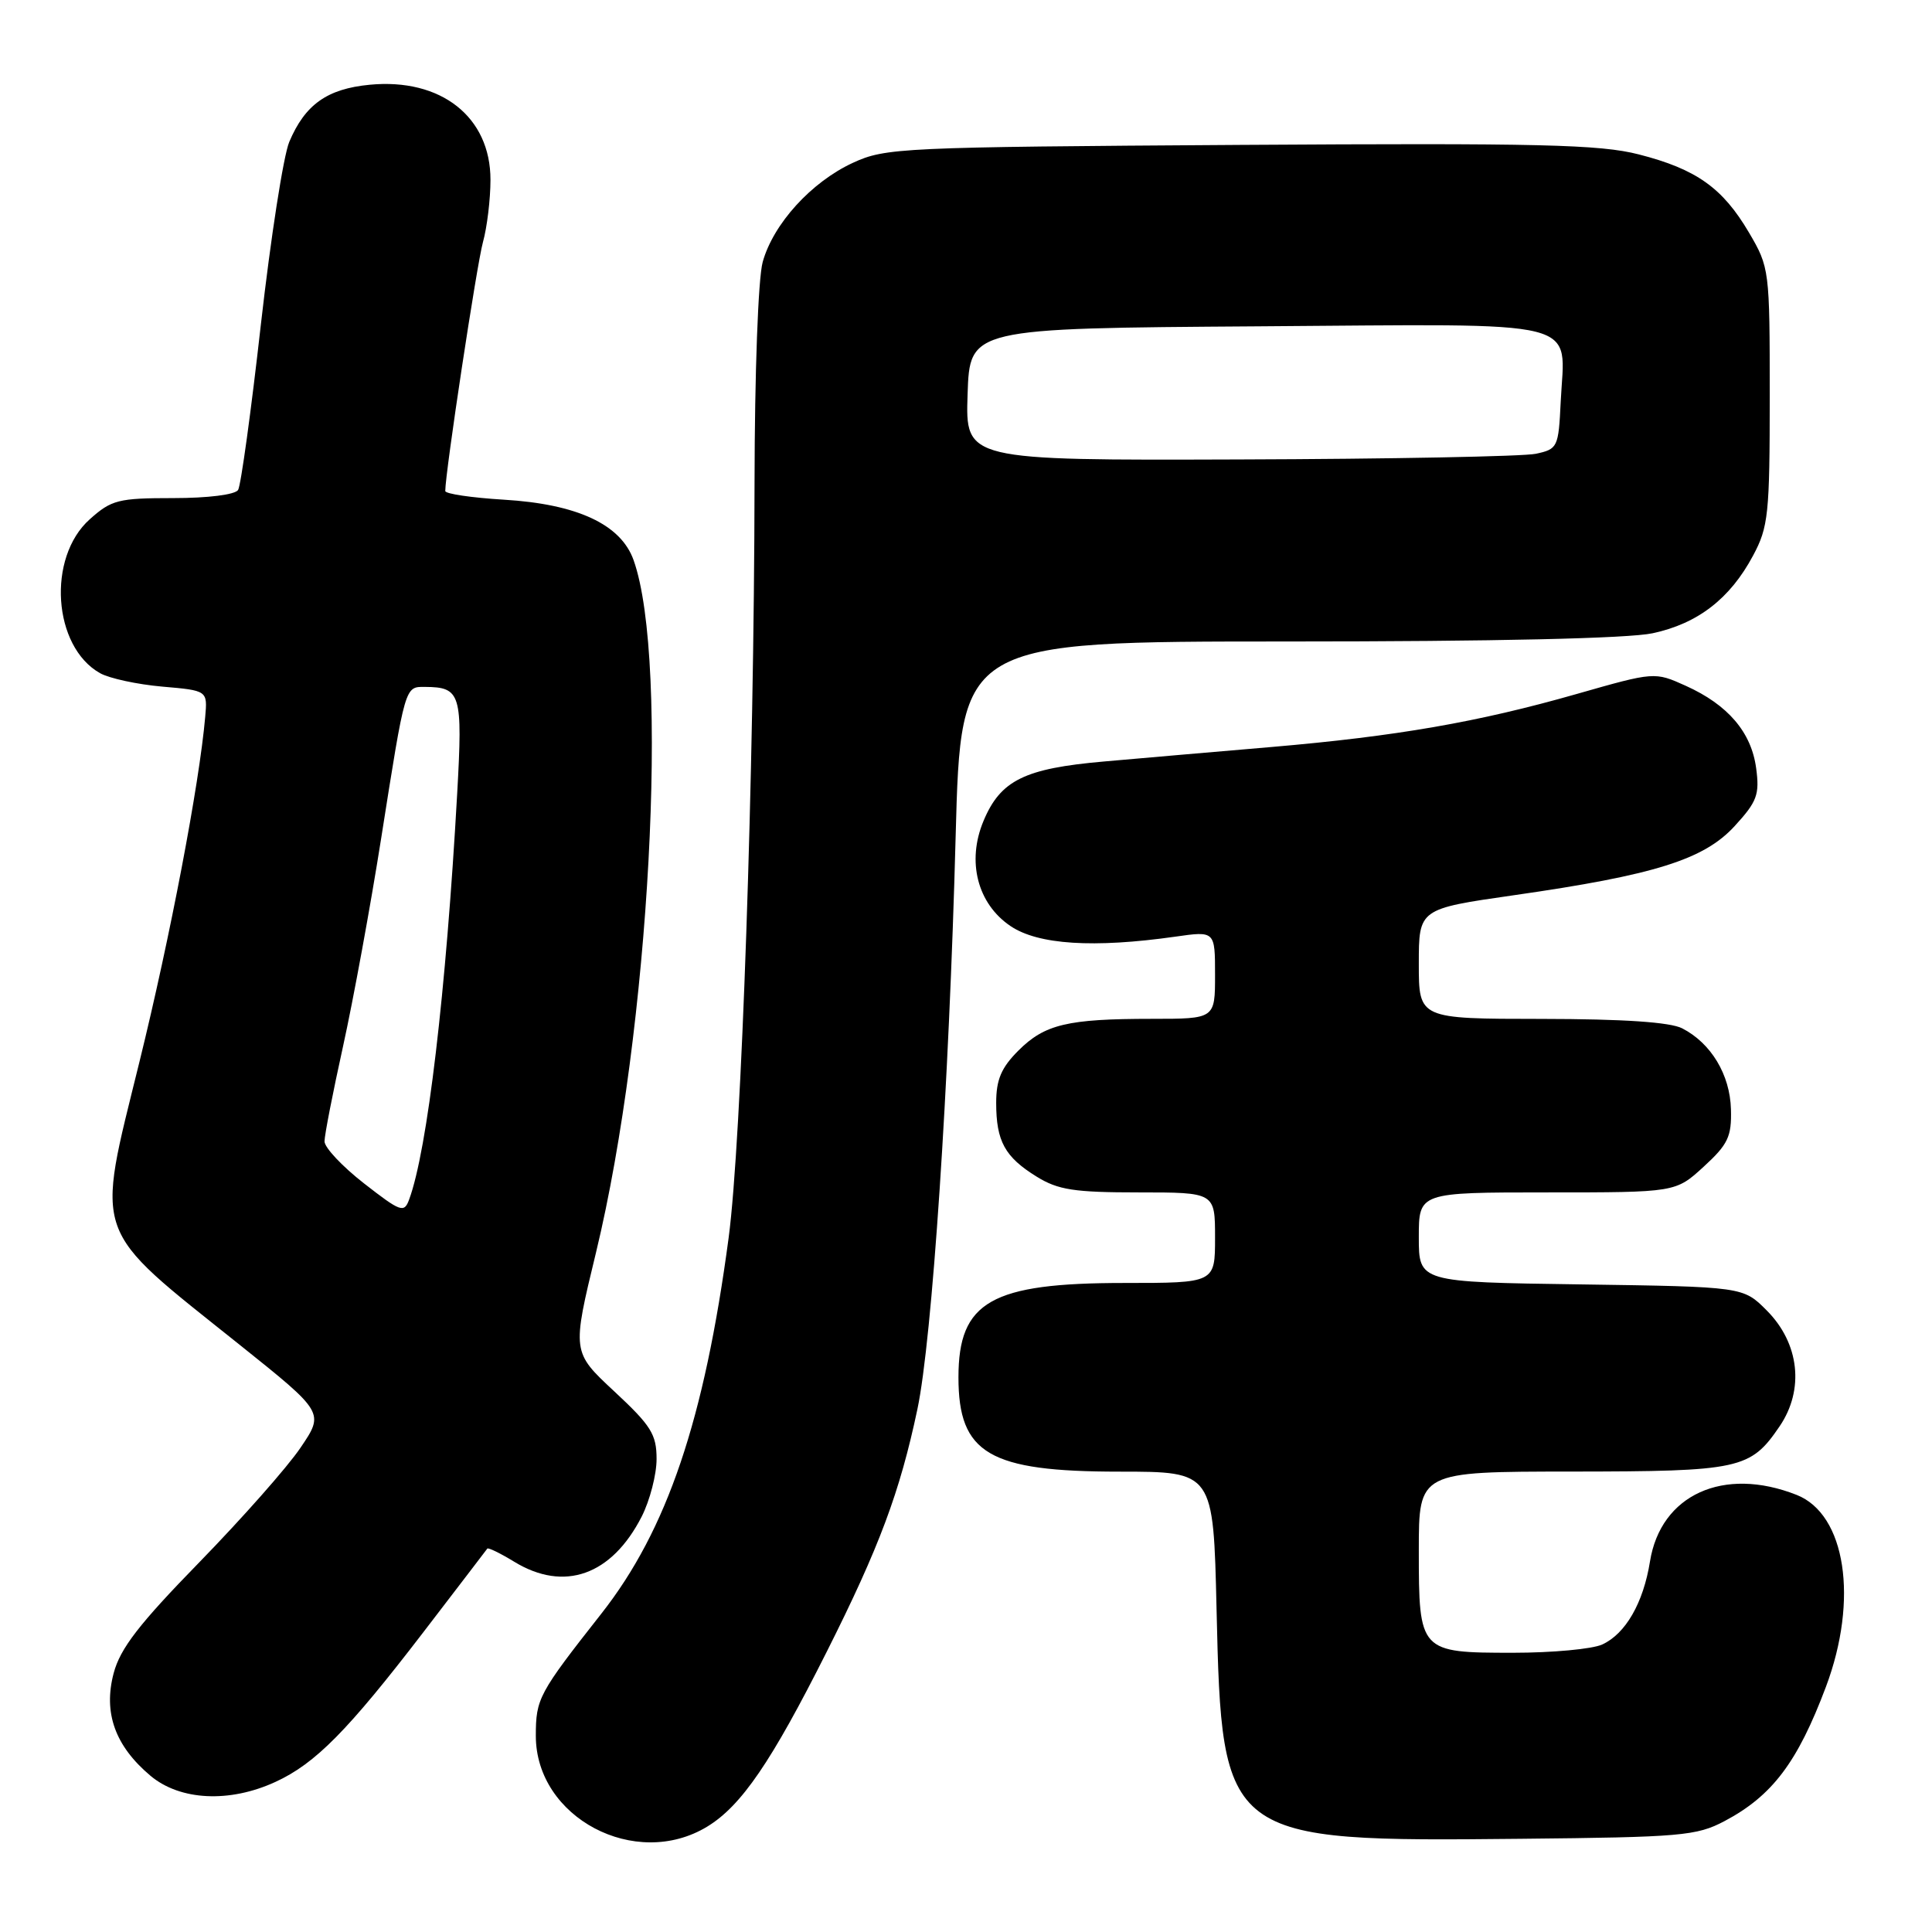 <?xml version="1.0" encoding="UTF-8" standalone="no"?>
<!DOCTYPE svg PUBLIC "-//W3C//DTD SVG 1.1//EN" "http://www.w3.org/Graphics/SVG/1.1/DTD/svg11.dtd" >
<svg xmlns="http://www.w3.org/2000/svg" xmlns:xlink="http://www.w3.org/1999/xlink" version="1.1" viewBox="0 0 256 256">
 <g >
 <path fill="currentColor"
d=" M 93.72 242.03 C 98.24 239.27 102.21 233.46 109.55 218.86 C 116.52 205.00 119.24 197.70 121.56 186.73 C 123.51 177.52 125.76 143.85 126.63 110.75 C 127.32 85.00 127.32 85.00 170.61 85.00 C 198.06 85.00 215.76 84.60 218.98 83.91 C 224.97 82.63 229.25 79.32 232.29 73.62 C 234.32 69.84 234.50 68.12 234.50 52.50 C 234.50 35.75 234.46 35.43 231.75 30.82 C 228.26 24.89 224.77 22.41 217.15 20.46 C 212.01 19.14 204.01 18.95 164.30 19.20 C 119.32 19.49 117.33 19.58 113.00 21.58 C 107.49 24.13 102.46 29.67 101.06 34.72 C 100.46 36.89 100.00 49.38 99.98 64.00 C 99.93 102.55 98.26 151.10 96.55 164.00 C 93.33 188.14 88.40 202.73 79.68 213.82 C 71.36 224.40 71.00 225.07 71.00 230.01 C 71.00 240.85 84.20 247.83 93.72 242.03 Z  M 228.50 241.31 C 234.83 237.96 238.18 233.53 241.95 223.50 C 246.29 211.93 244.57 200.64 238.06 198.08 C 228.38 194.26 220.05 198.05 218.63 206.91 C 217.75 212.40 215.39 216.50 212.29 217.91 C 210.98 218.51 205.68 219.00 200.52 219.00 C 188.08 219.00 188.00 218.91 188.00 205.43 C 188.00 195.00 188.00 195.00 208.25 194.99 C 230.59 194.97 231.94 194.68 235.81 188.99 C 239.12 184.12 238.43 177.97 234.09 173.63 C 230.97 170.50 230.97 170.50 209.48 170.19 C 188.00 169.89 188.00 169.89 188.00 163.94 C 188.00 158.00 188.00 158.00 205.01 158.00 C 222.03 158.00 222.03 158.00 225.75 154.59 C 228.97 151.64 229.46 150.61 229.36 147.00 C 229.24 142.40 226.73 138.23 222.90 136.26 C 221.29 135.44 215.16 135.02 204.25 135.01 C 188.00 135.00 188.00 135.00 188.00 127.72 C 188.00 120.43 188.00 120.43 200.61 118.62 C 219.25 115.95 225.79 113.90 229.86 109.45 C 232.82 106.22 233.17 105.29 232.70 101.79 C 232.06 97.01 228.96 93.39 223.37 90.87 C 219.24 89.01 219.24 89.01 208.87 91.97 C 195.84 95.69 185.03 97.56 168.50 98.98 C 161.35 99.59 151.36 100.45 146.30 100.90 C 135.76 101.82 132.57 103.39 130.32 108.78 C 128.07 114.15 129.52 119.76 133.90 122.71 C 137.56 125.18 144.91 125.65 155.75 124.11 C 161.00 123.36 161.00 123.36 161.00 129.18 C 161.00 135.00 161.00 135.00 152.62 135.00 C 141.46 135.00 138.43 135.72 134.94 139.21 C 132.67 141.48 132.00 143.06 132.00 146.14 C 132.00 151.22 133.15 153.31 137.36 155.91 C 140.20 157.67 142.34 158.00 150.87 158.00 C 161.00 158.00 161.00 158.00 161.00 164.00 C 161.00 170.00 161.00 170.00 148.97 170.00 C 131.33 170.00 127.00 172.46 127.00 182.50 C 127.00 192.62 131.06 195.00 148.34 195.00 C 160.78 195.00 160.78 195.00 161.20 213.25 C 161.91 243.86 162.15 244.05 201.50 243.65 C 222.73 243.44 224.81 243.26 228.50 241.31 Z  M 36.50 236.11 C 41.79 233.68 46.07 229.34 56.07 216.31 C 60.63 210.37 64.45 205.36 64.57 205.20 C 64.68 205.03 66.29 205.81 68.14 206.94 C 74.76 210.98 81.05 208.74 85.03 200.95 C 86.11 198.82 87.00 195.39 87.00 193.33 C 87.00 190.06 86.28 188.91 81.39 184.36 C 75.78 179.14 75.78 179.14 78.98 165.94 C 86.09 136.51 88.74 87.64 83.95 74.21 C 82.26 69.48 76.48 66.79 66.75 66.21 C 62.49 65.95 59.00 65.44 59.00 65.06 C 59.00 62.61 63.18 35.03 63.99 32.10 C 64.54 30.12 64.99 26.40 64.99 23.83 C 65.00 15.49 58.43 10.32 48.98 11.23 C 43.35 11.77 40.42 13.85 38.33 18.80 C 37.56 20.62 35.87 31.50 34.57 42.97 C 33.28 54.45 31.92 64.33 31.55 64.92 C 31.16 65.55 27.55 66.00 22.96 66.00 C 15.68 66.00 14.77 66.23 11.89 68.81 C 6.21 73.88 7.00 85.69 13.26 89.20 C 14.49 89.89 18.20 90.69 21.50 90.98 C 27.50 91.50 27.50 91.50 27.19 95.00 C 26.41 103.91 22.56 124.12 18.48 140.69 C 12.67 164.31 11.99 162.39 31.74 178.18 C 42.98 187.17 42.98 187.17 39.82 191.83 C 38.09 194.40 32.05 201.22 26.42 207.00 C 18.42 215.20 15.93 218.42 15.06 221.71 C 13.67 226.96 15.25 231.35 19.94 235.30 C 23.86 238.59 30.41 238.92 36.50 236.11 Z  M 128.21 52.25 C 128.50 43.50 128.50 43.50 166.71 43.24 C 210.72 42.94 207.33 42.09 206.80 53.27 C 206.51 59.28 206.40 59.51 203.50 60.13 C 201.85 60.48 184.17 60.82 164.21 60.88 C 127.92 61.00 127.92 61.00 128.21 52.25 Z  M 48.25 156.82 C 45.36 154.57 43.00 152.06 43.00 151.24 C 43.00 150.41 44.11 144.74 45.46 138.62 C 46.81 132.50 49.09 120.08 50.52 111.00 C 53.72 90.71 53.64 91.00 56.32 91.02 C 61.06 91.05 61.32 91.90 60.58 105.14 C 59.10 131.52 56.63 152.41 54.21 158.95 C 53.55 160.76 53.09 160.59 48.25 156.82 Z "/>
</g>
</svg>